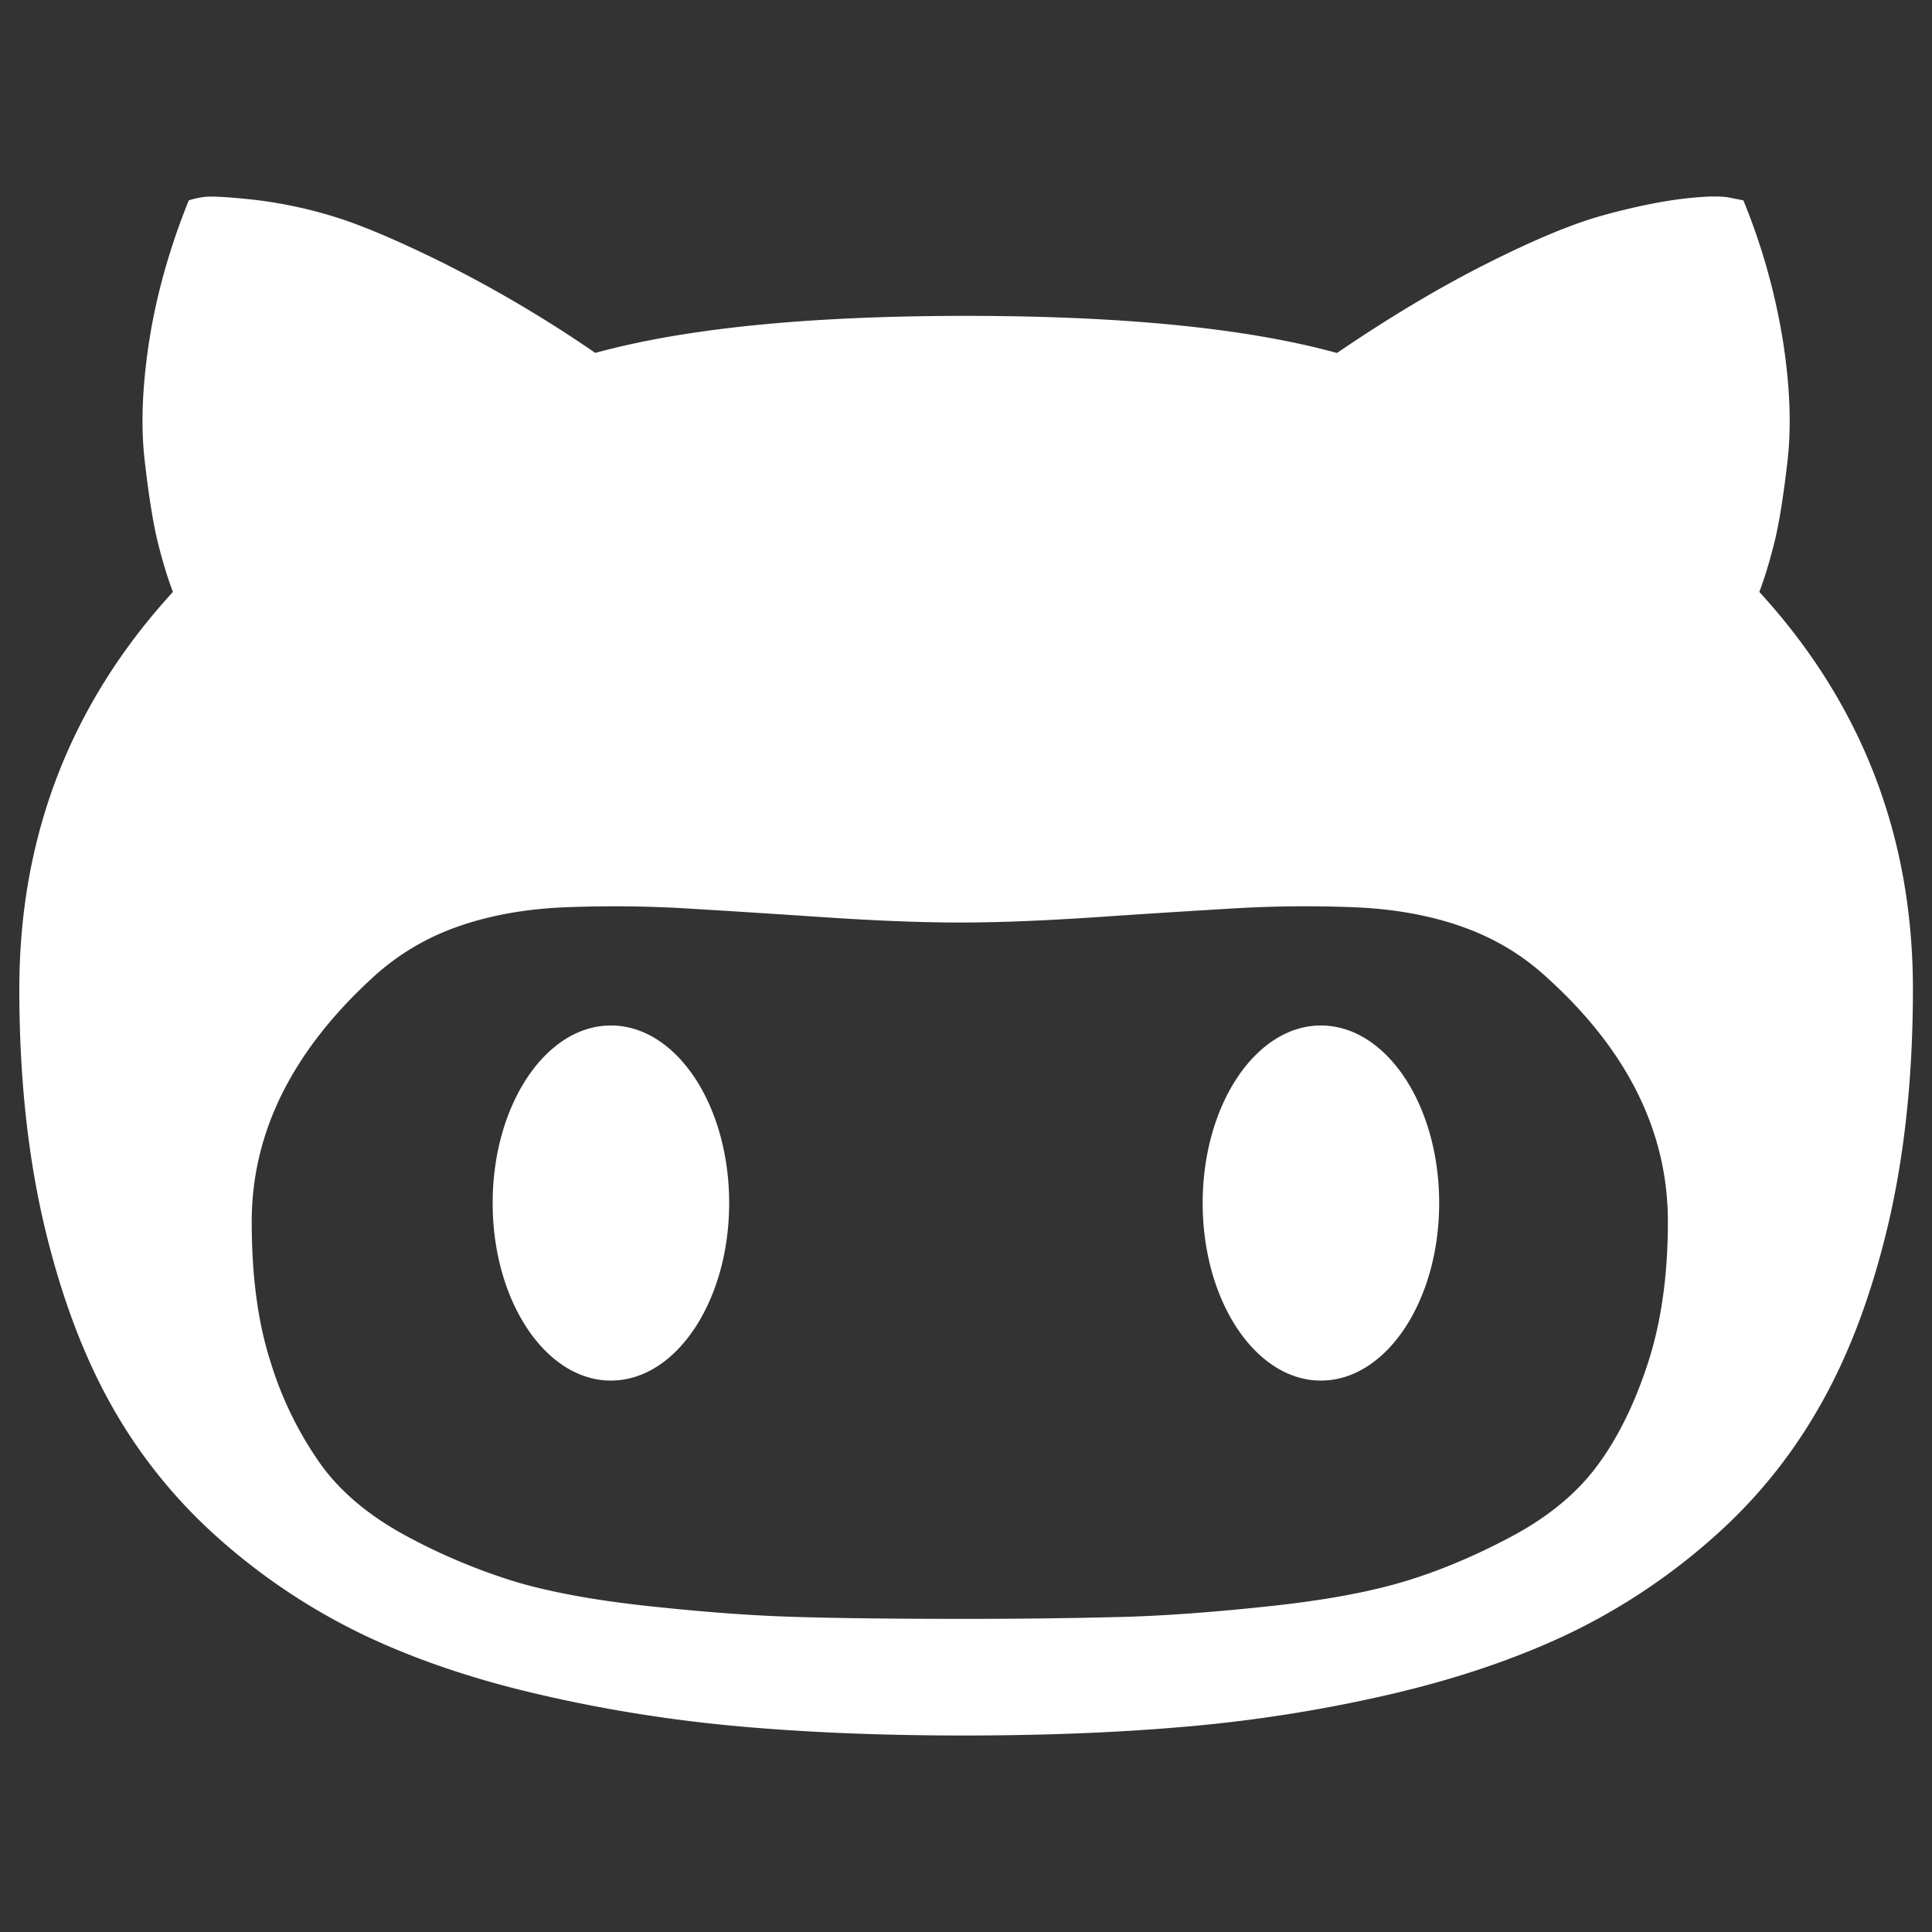 <svg xmlns="http://www.w3.org/2000/svg" width="24" height="24" fill="none"><rect width="100%" height="100%" fill="#333333" stroke="none"/><path fill="#fff" d="M.24 12.288c0 1.066.101 2.03.3 2.892.2.861.475 1.613.828 2.249a6.368 6.368 0 0 0 1.347 1.68 7.749 7.749 0 0 0 1.77 1.185c.637.307 1.364.557 2.18.747.816.192 1.651.326 2.5.403.853.077 1.786.115 2.806.115 1.028 0 1.966-.038 2.818-.115a18.143 18.143 0 0 0 2.508-.403c.82-.192 1.55-.442 2.191-.747a7.74 7.74 0 0 0 1.783-1.185c.55-.483 1.001-1.044 1.356-1.68.358-.636.634-1.385.836-2.25.199-.86.3-1.825.3-2.891 0-1.9-.636-3.547-1.908-4.935.07-.184.132-.393.19-.626.057-.233.11-.566.16-1 .05-.435.031-.934-.058-1.5a7.929 7.929 0 0 0-.49-1.738l-.172-.034c-.122-.024-.324-.017-.605.017-.28.036-.605.103-.977.206s-.852.303-1.437.598c-.586.295-1.205.665-1.858 1.109-1.118-.308-2.657-.461-4.613-.461-1.946 0-3.48.153-4.6.46a15.961 15.961 0 0 0-1.87-1.108c-.595-.295-1.068-.495-1.42-.598a5.526 5.526 0 0 0-.99-.201c-.307-.032-.501-.041-.58-.03a1.007 1.007 0 0 0-.19.042c-.238.59-.4 1.168-.49 1.737-.088.567-.108 1.068-.057 1.5.05.435.103.766.16 1.001.058.235.12.442.19.626C.876 8.743.24 10.387.24 12.288Zm2.887 2.887c0-1.104.502-2.117 1.508-3.036a3.02 3.02 0 0 1 1.046-.626c.398-.142.85-.223 1.351-.243.502-.019.984-.014 1.443.012.46.027 1.027.063 1.701.108.675.046 1.258.07 1.747.07.49 0 1.073-.024 1.748-.07a175.24 175.24 0 0 1 1.701-.108 15.1 15.1 0 0 1 1.443-.012c.501.02.952.101 1.35.243.4.141.747.35 1.047.626 1.003.905 1.507 1.918 1.507 3.036 0 .66-.081 1.243-.247 1.755-.165.508-.377.938-.633 1.281-.257.346-.615.638-1.07.88-.457.243-.9.428-1.335.558-.435.13-.989.232-1.668.304-.68.073-1.284.118-1.817.133a76.33 76.33 0 0 1-2.03.024c-.821 0-1.498-.008-2.03-.024-.534-.015-1.14-.06-1.818-.133-.679-.072-1.233-.175-1.668-.304a7.458 7.458 0 0 1-1.334-.557c-.456-.243-.814-.535-1.07-.881a4.437 4.437 0 0 1-.634-1.281c-.166-.51-.238-1.095-.238-1.755Zm11.813-.23c0-1.217.658-2.206 1.469-2.206s1.469.986 1.469 2.206c0 1.216-.658 2.205-1.469 2.205s-1.469-.988-1.469-2.205Zm-8.82 0c0-1.217.658-2.206 1.469-2.206s1.469.986 1.469 2.206c0 1.216-.658 2.205-1.469 2.205s-1.469-.988-1.469-2.205Z"/></svg>